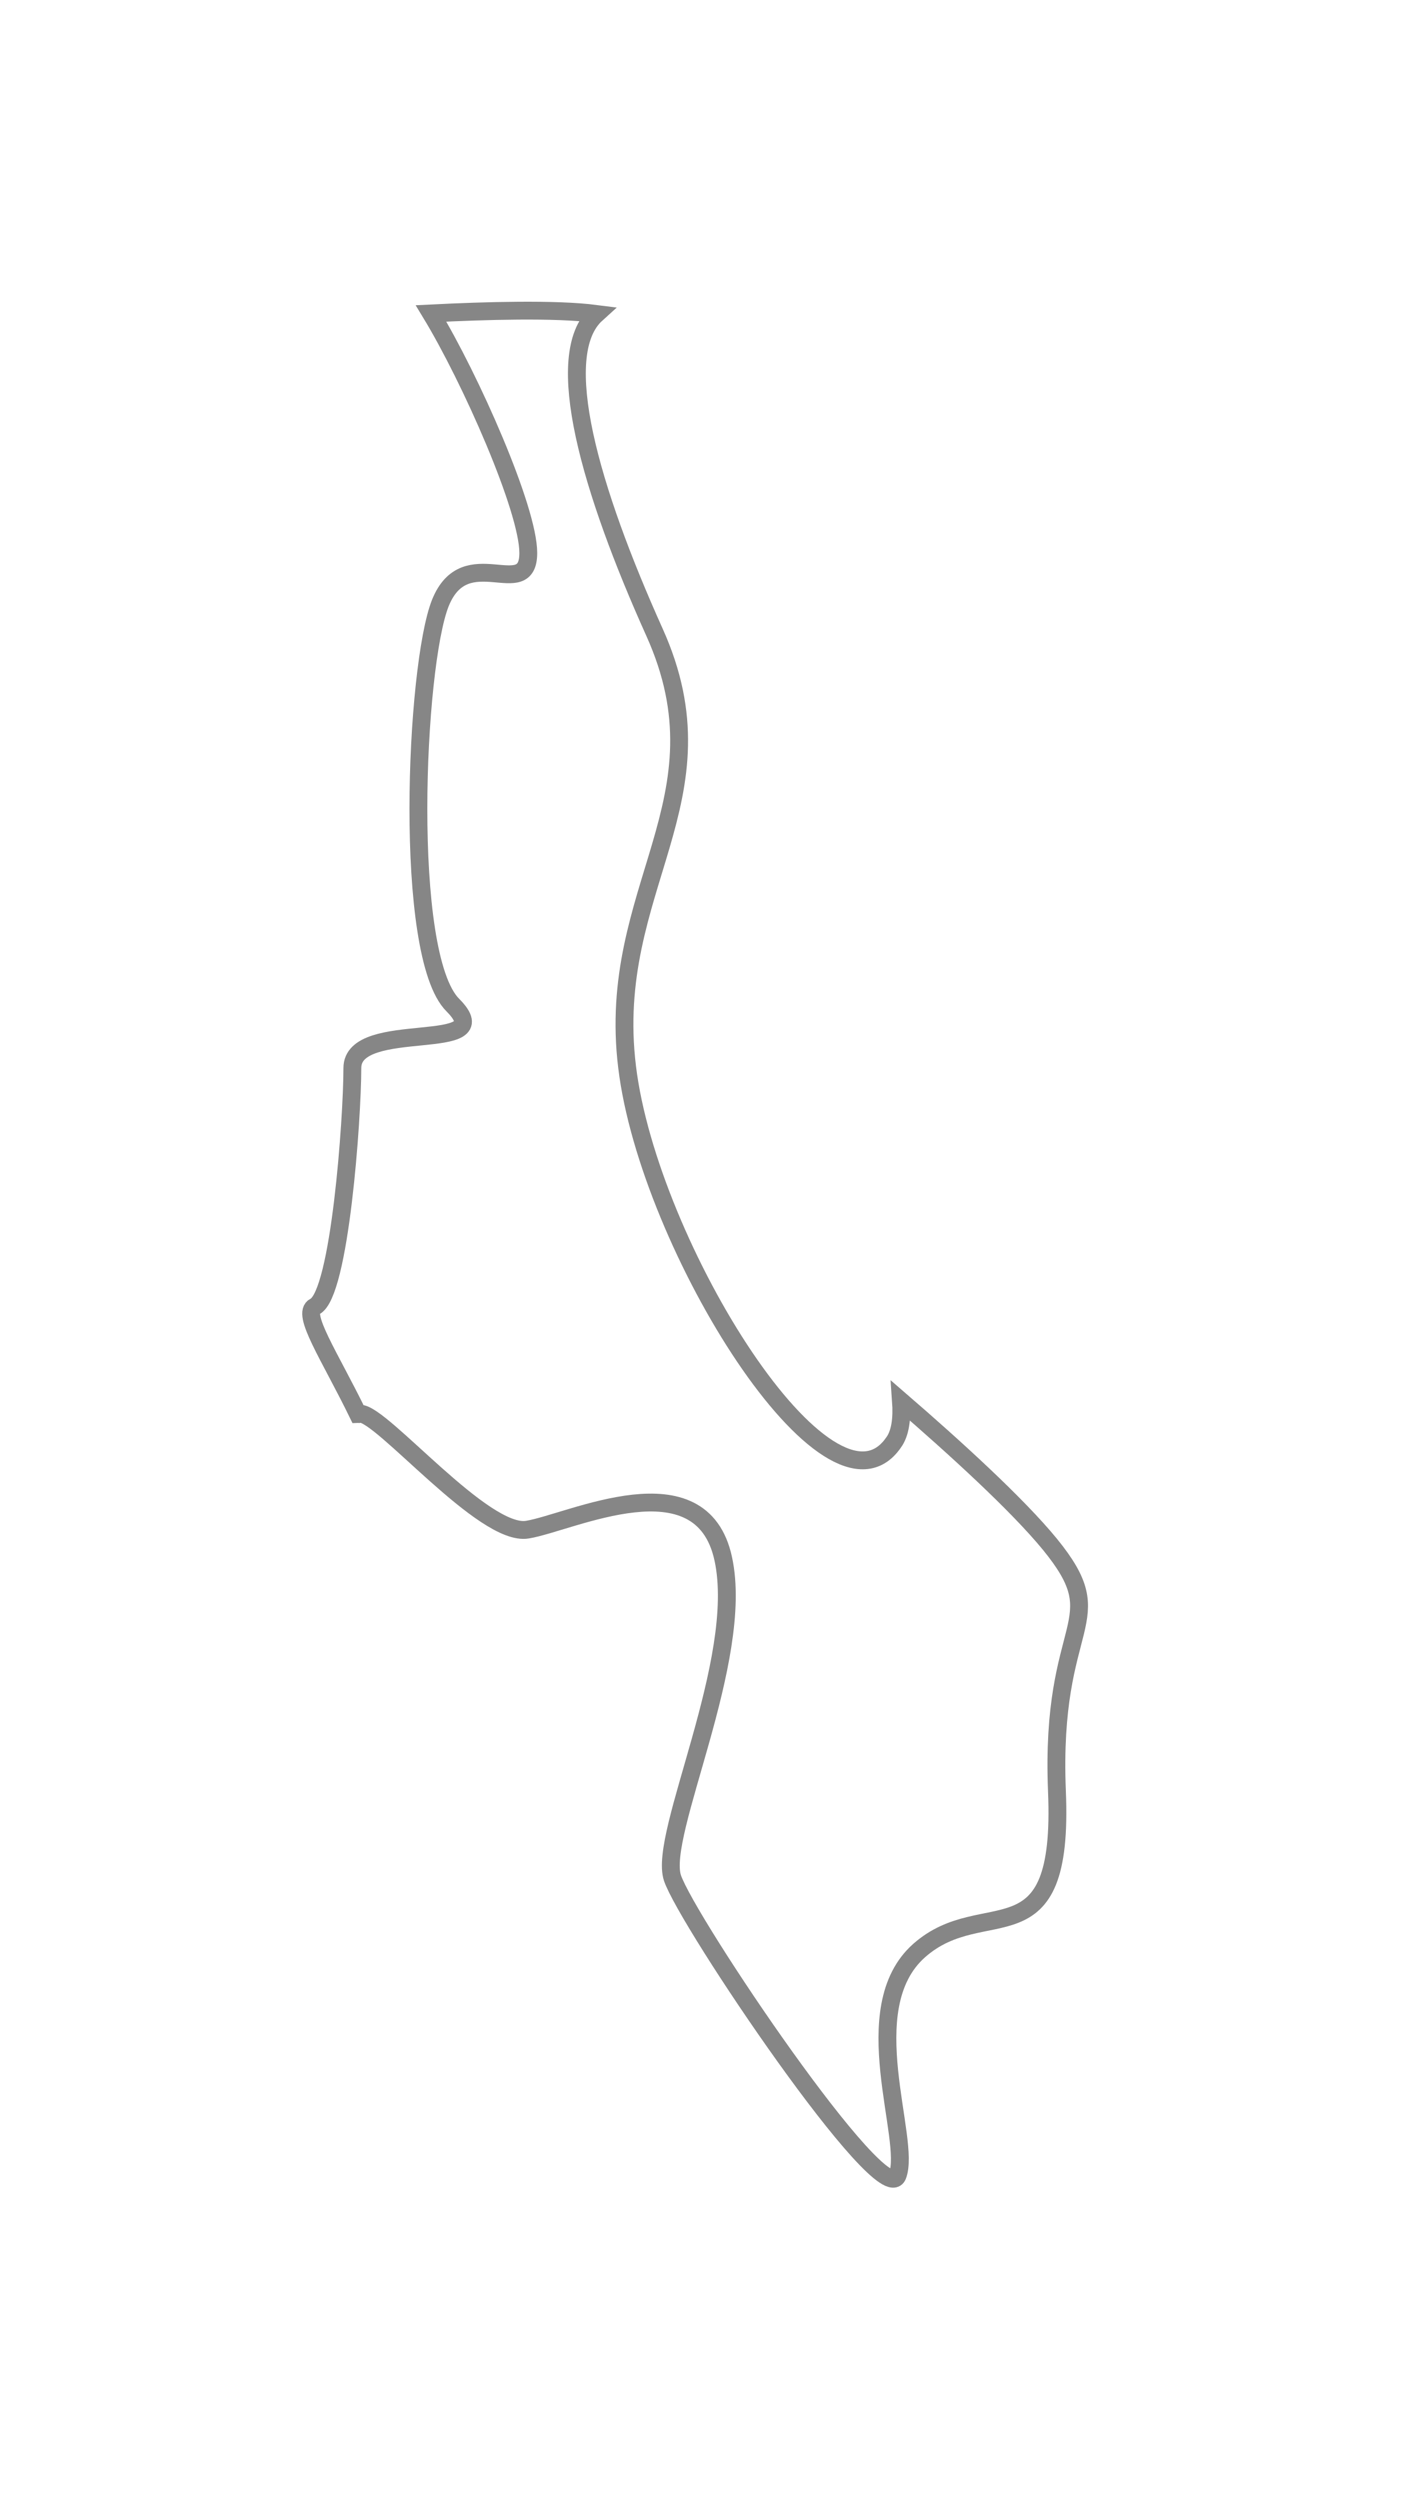 <svg width="20" height="35" viewBox="0 0 20 35" fill="none" xmlns="http://www.w3.org/2000/svg">
<g filter="url(#filter0_d_6252_1347)">
<path fill-rule="evenodd" clip-rule="evenodd" d="M14.704 19.619C14.243 19.057 13.372 18.265 12.619 17.614C12.637 17.865 12.607 18.071 12.515 18.195C11.623 19.491 9.087 15.455 8.783 12.938C8.475 10.427 10.23 9.205 9.164 6.846C8.274 4.868 7.717 2.97 8.353 2.395C7.772 2.32 6.786 2.351 6.037 2.388C6.593 3.305 7.399 5.128 7.399 5.741C7.399 6.443 6.519 5.564 6.167 6.443C5.816 7.325 5.641 11.368 6.341 12.07C7.045 12.774 4.935 12.246 4.935 12.952C4.935 13.653 4.761 16.116 4.409 16.292C4.212 16.387 4.62 16.988 5.015 17.799C5.023 17.799 5.046 17.792 5.046 17.792C5.352 17.792 6.778 19.519 7.387 19.415C7.996 19.315 9.825 18.404 10.13 19.825C10.437 21.242 9.215 23.681 9.418 24.291C9.622 24.9 12.366 28.966 12.57 28.459C12.77 27.948 11.96 26.118 12.873 25.308C13.789 24.497 14.907 25.512 14.803 23.075C14.704 20.636 15.616 20.737 14.704 19.619Z" fill="white"/>
<path fill-rule="evenodd" clip-rule="evenodd" d="M14.704 19.619C14.243 19.057 13.372 18.265 12.619 17.614C12.637 17.865 12.607 18.071 12.515 18.195C11.623 19.491 9.087 15.455 8.783 12.938C8.475 10.427 10.23 9.205 9.164 6.846C8.274 4.868 7.717 2.97 8.353 2.395C7.772 2.32 6.786 2.351 6.037 2.388C6.593 3.305 7.399 5.128 7.399 5.741C7.399 6.443 6.519 5.564 6.167 6.443C5.816 7.325 5.641 11.368 6.341 12.07C7.045 12.774 4.935 12.246 4.935 12.952C4.935 13.653 4.761 16.116 4.409 16.292C4.212 16.387 4.62 16.988 5.015 17.799C5.023 17.799 5.046 17.792 5.046 17.792C5.352 17.792 6.778 19.519 7.387 19.415C7.996 19.315 9.825 18.404 10.13 19.825C10.437 21.242 9.215 23.681 9.418 24.291C9.622 24.9 12.366 28.966 12.57 28.459C12.77 27.948 11.96 26.118 12.873 25.308C13.789 24.497 14.907 25.512 14.803 23.075C14.704 20.636 15.616 20.737 14.704 19.619Z" stroke="#868686" stroke-width="0.25"/>
</g>
<defs>
<filter id="filter0_d_6252_1347" x="0.233" y="0.224" width="19.005" height="34.403" filterUnits="userSpaceOnUse" color-interpolation-filters="sRGB">
<feFlood flood-opacity="0" result="BackgroundImageFix"/>
<feColorMatrix in="SourceAlpha" type="matrix" values="0 0 0 0 0 0 0 0 0 0 0 0 0 0 0 0 0 0 127 0" result="hardAlpha"/>
<feOffset dy="2"/>
<feGaussianBlur stdDeviation="2"/>
<feColorMatrix type="matrix" values="0 0 0 0 0 0 0 0 0 0 0 0 0 0 0 0 0 0 0.01 0"/>
<feBlend mode="normal" in2="BackgroundImageFix" result="effect1_dropShadow_6252_1347"/>
<feBlend mode="normal" in="SourceGraphic" in2="effect1_dropShadow_6252_1347" result="shape"/>
</filter>
</defs>
</svg>
